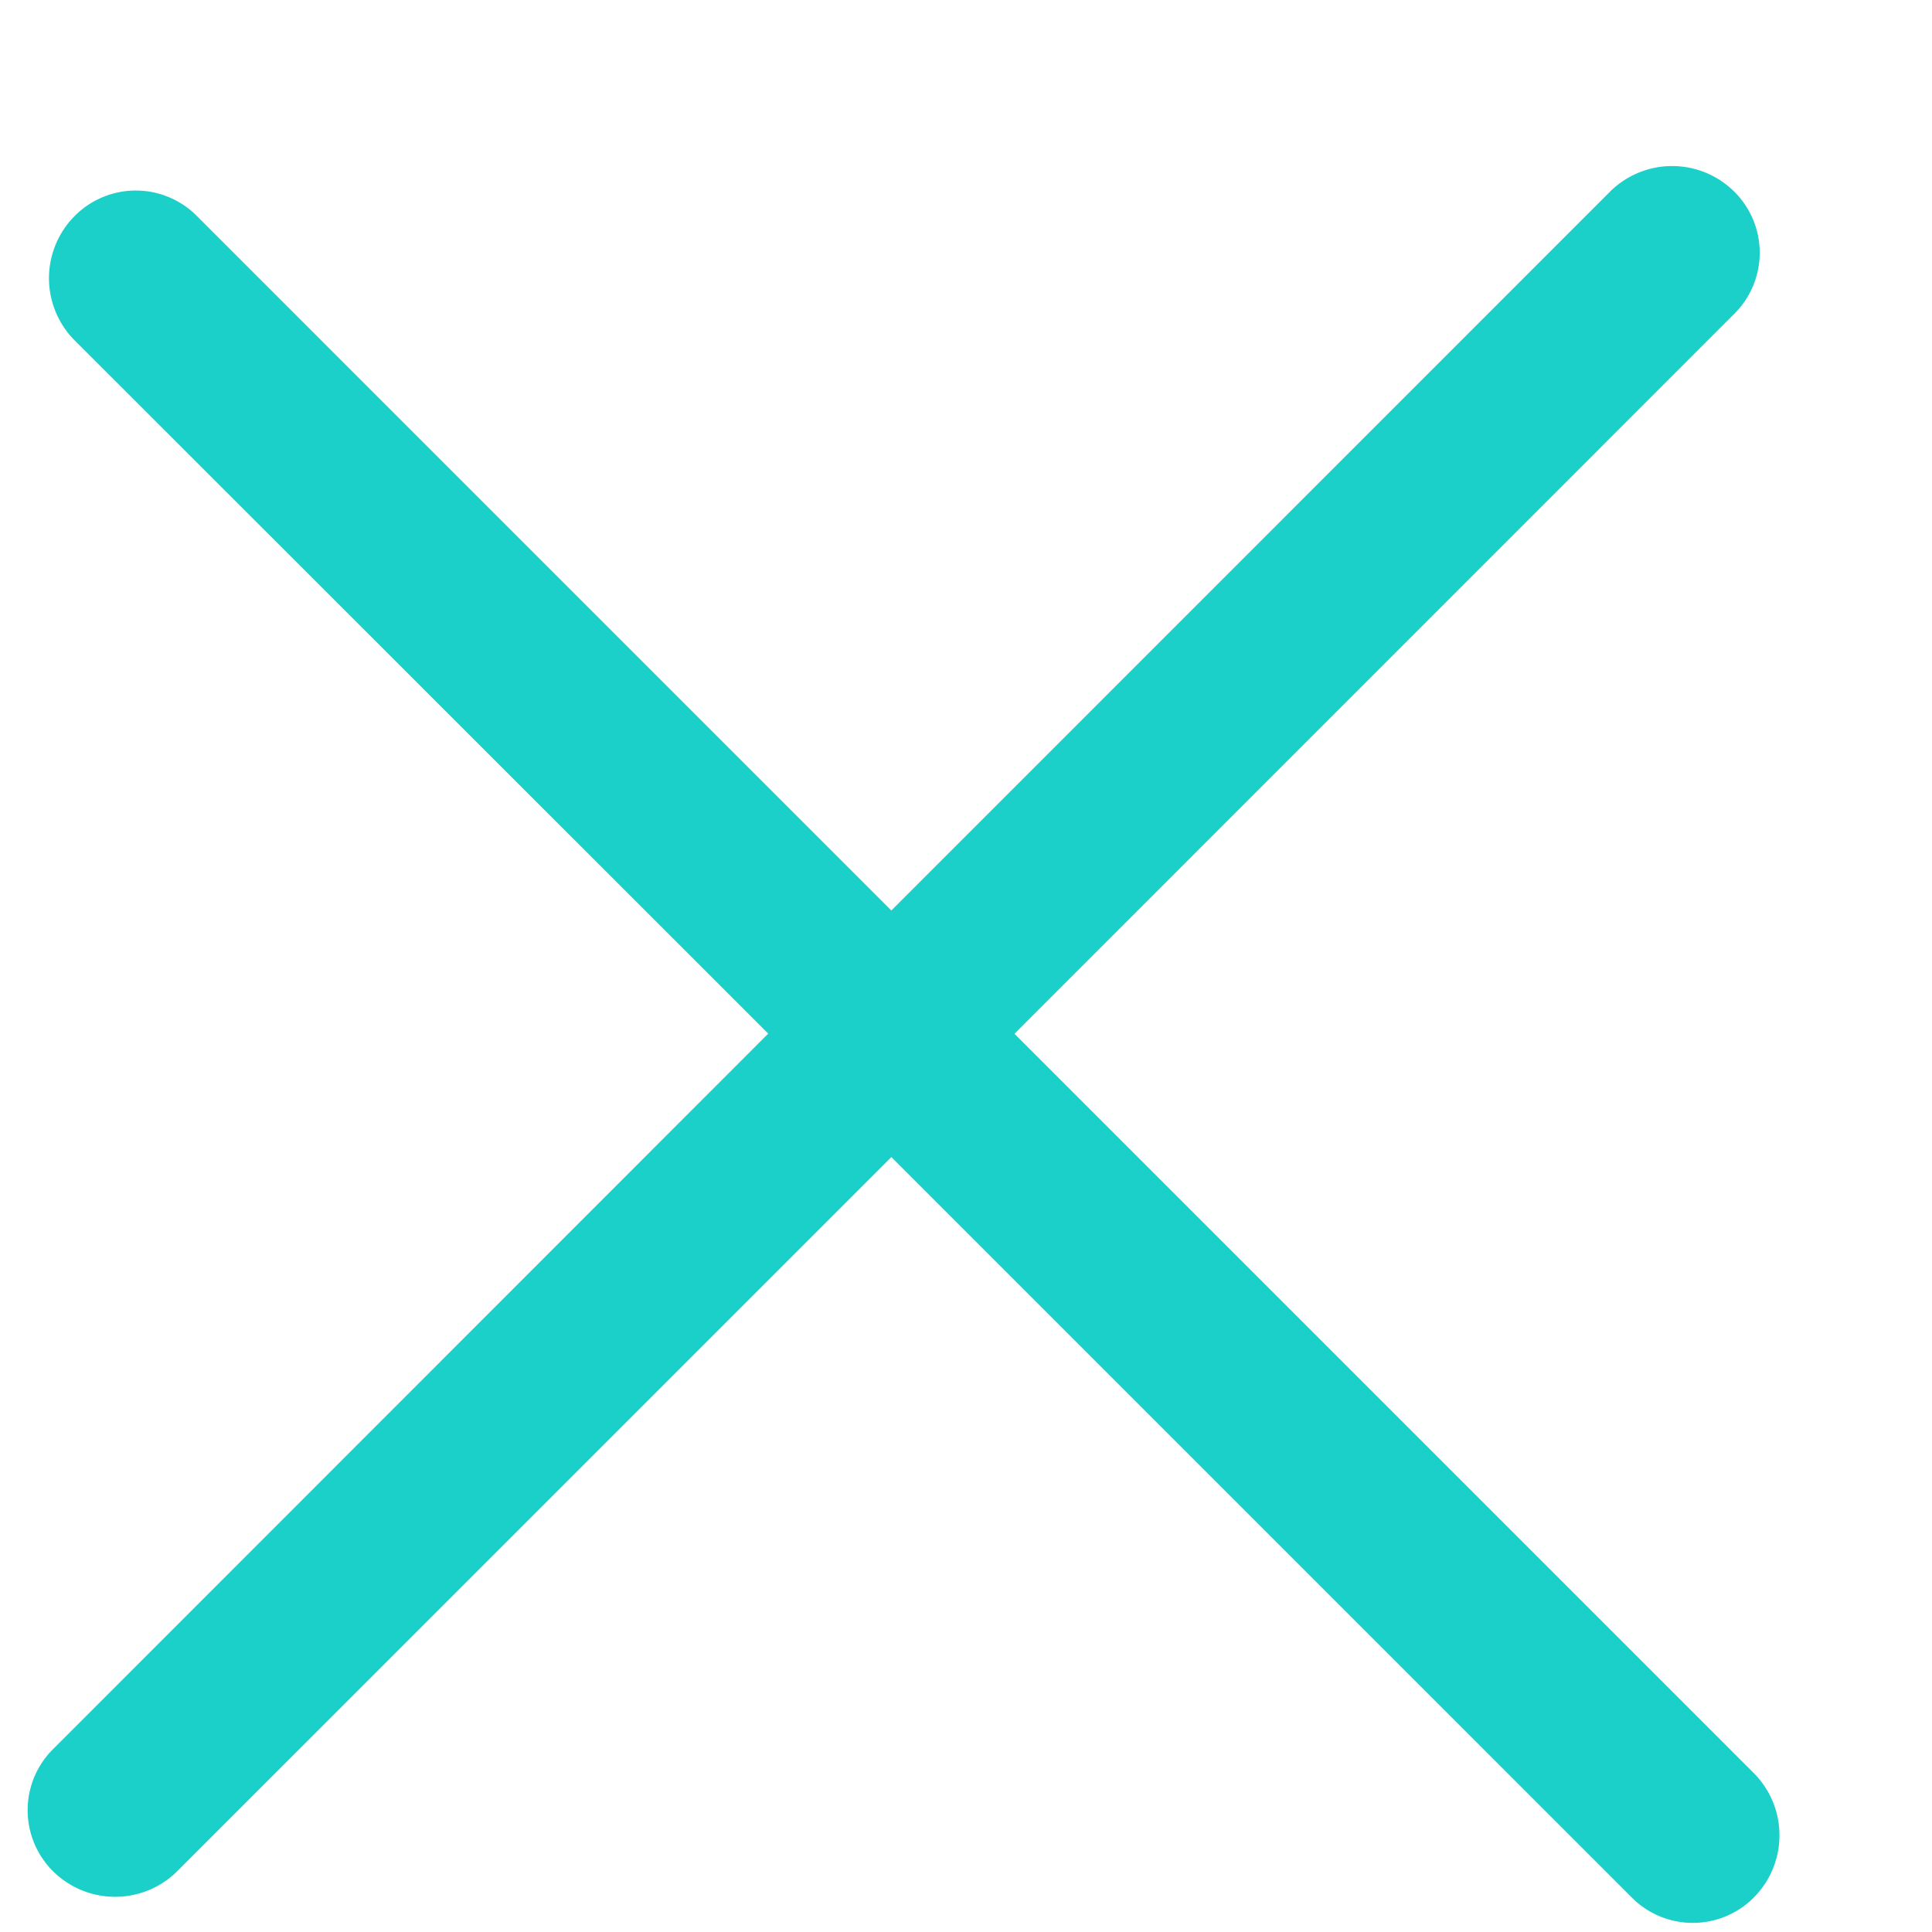 <svg xmlns="http://www.w3.org/2000/svg" width="11" height="11" viewBox="0 0 11 11">
    <path fill="#1BD0C8" fill-rule="evenodd" d="M5.776 5.886L9.871 1.79a.49.49 0 0 0 0-.702.502.502 0 0 0-.702.001L5.075 5.184l-3.95-3.95a.49.49 0 0 0-.703-.001.502.502 0 0 0 0 .702l3.952 3.95L.306 9.955a.49.49 0 0 0-.001.702.502.502 0 0 0 .702-.001l4.068-4.068L9.287 10.8a.49.49 0 0 0 .702 0 .502.502 0 0 0-.001-.702L5.776 5.886z"/>
</svg>
